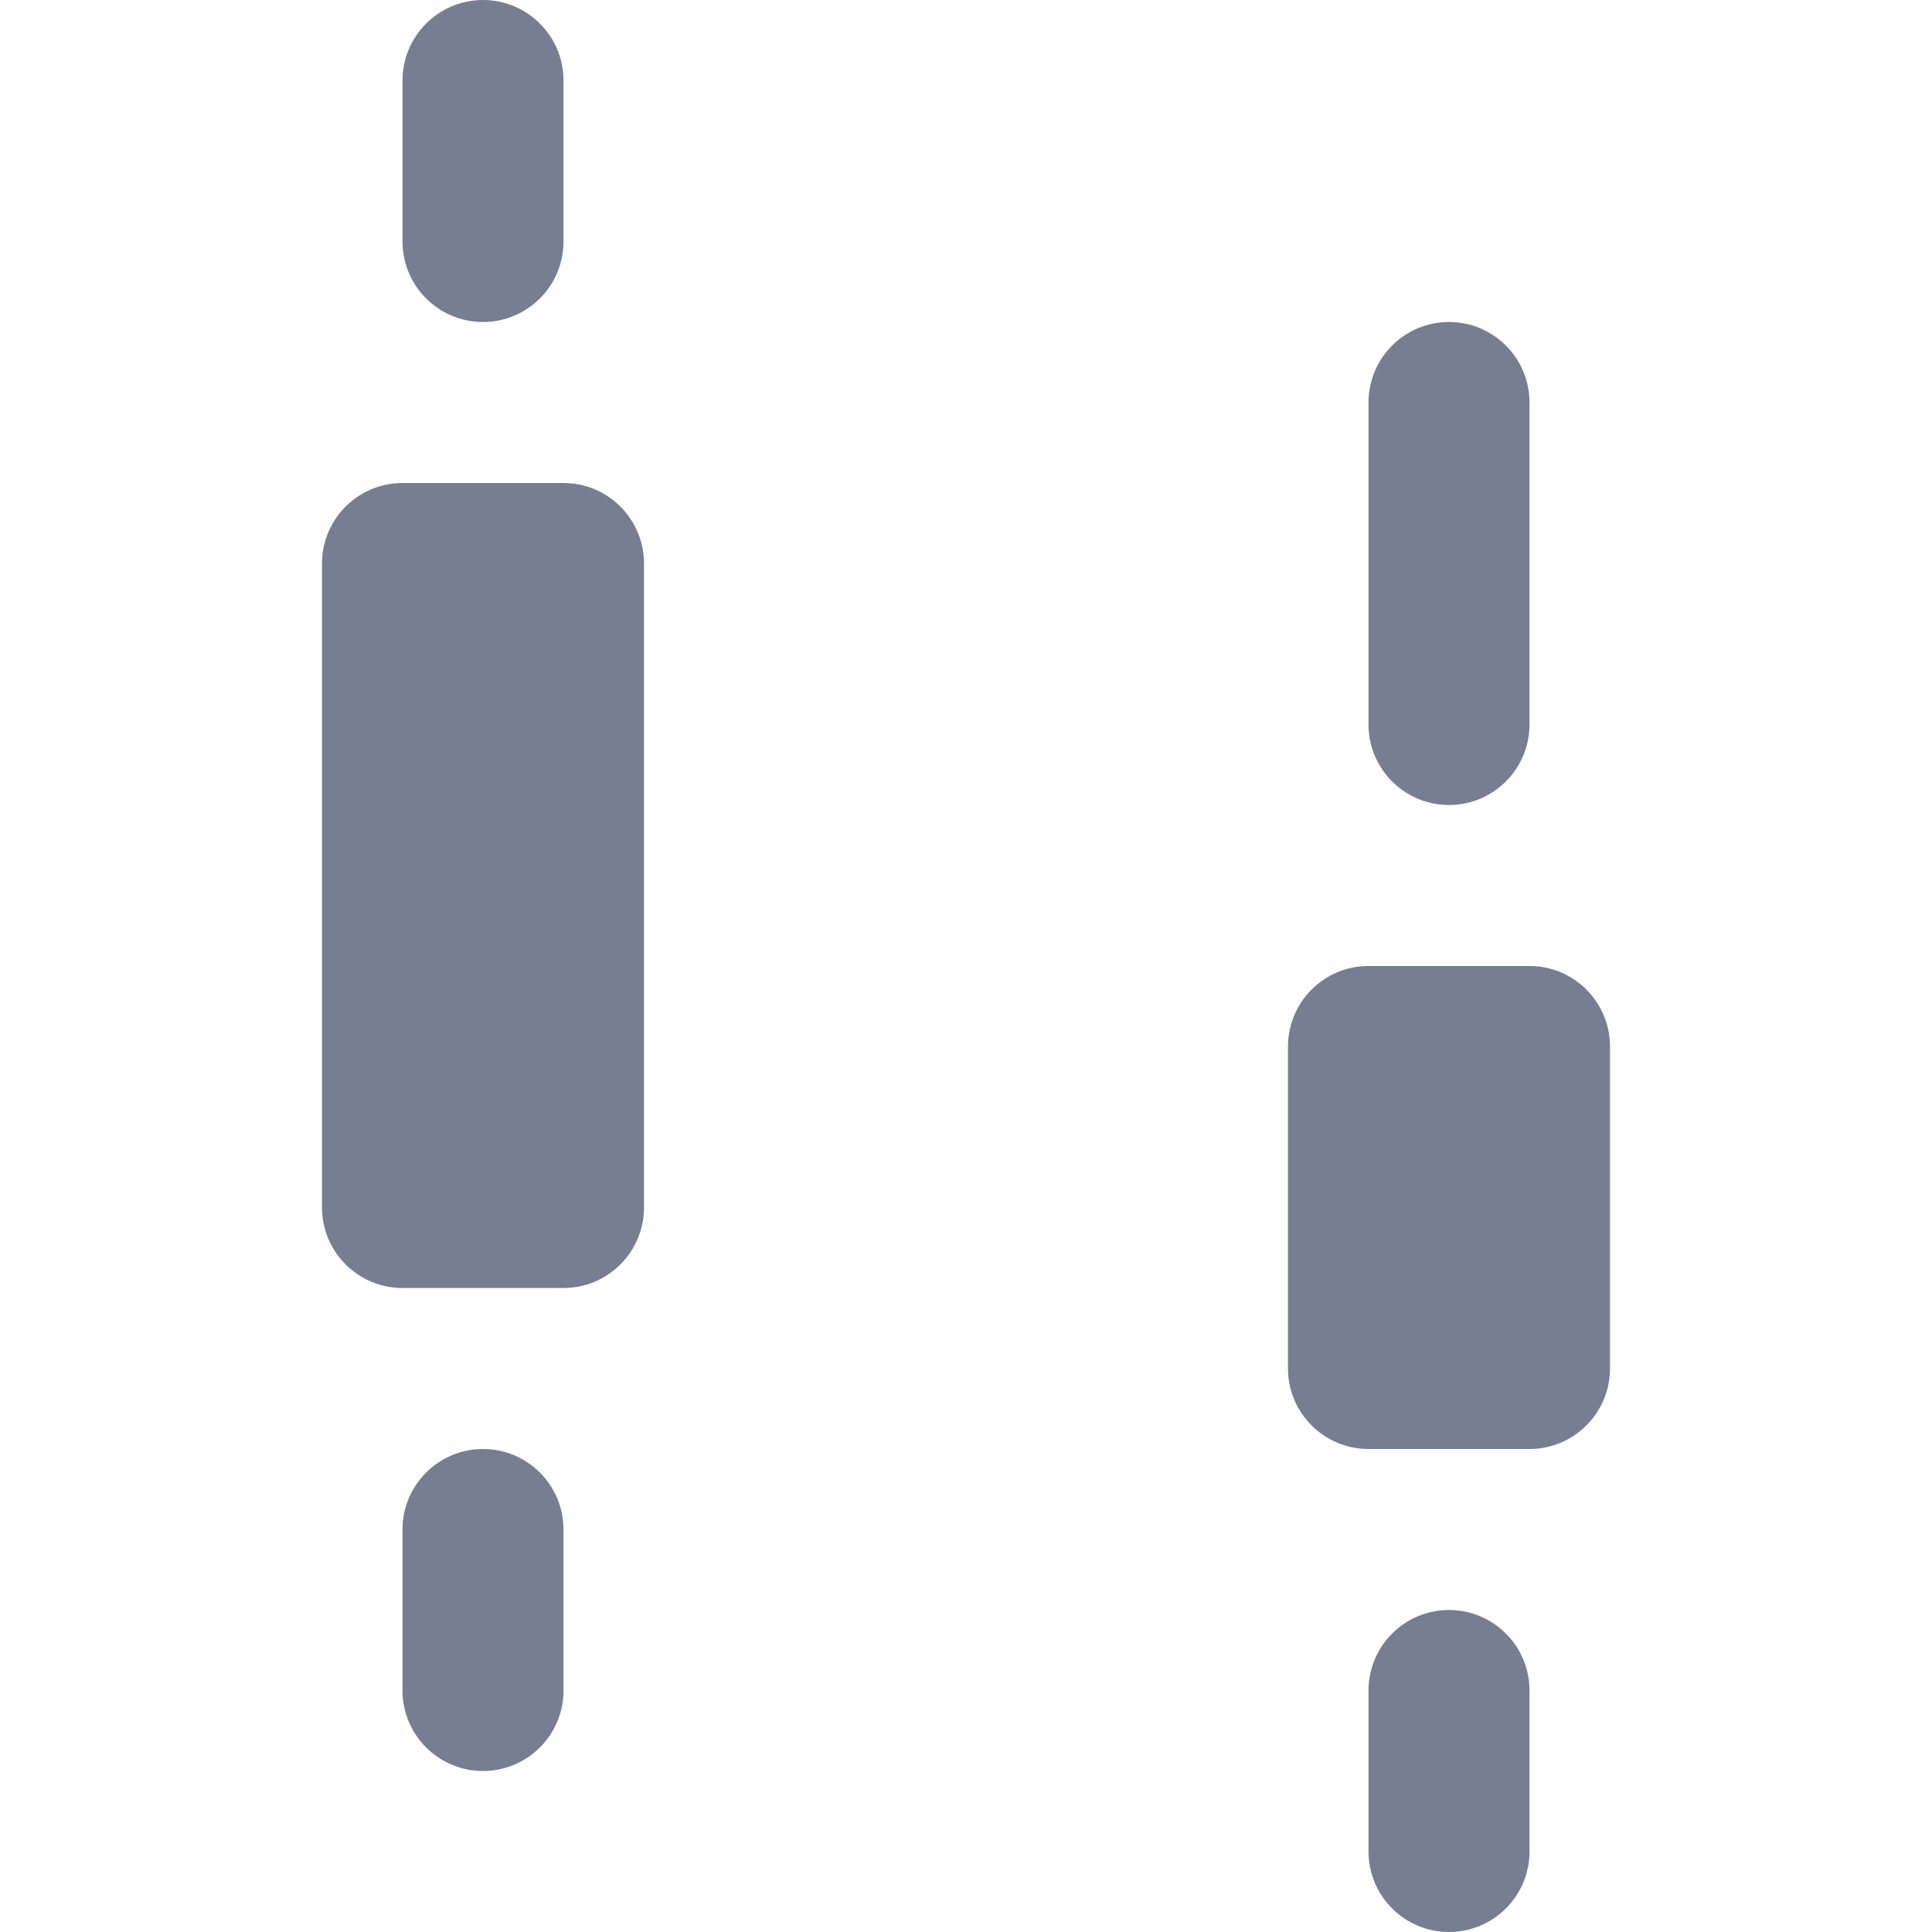 <svg width="24" height="24" viewBox="0 0 24 24" fill="none" xmlns="http://www.w3.org/2000/svg">
<path d="M6 0C6.552 0 7 0.448 7 1V3C7 3.552 6.552 4 6 4C5.448 4 5 3.552 5 3V1C5 0.448 5.448 0 6 0Z" fill="#777E91"/>
<path d="M6 18C6.552 18 7 18.448 7 19V21C7 21.552 6.552 22 6 22C5.448 22 5 21.552 5 21V19C5 18.448 5.448 18 6 18Z" fill="#777E91"/>
<path d="M18 4C18.552 4 19 4.448 19 5V9C19 9.552 18.552 10 18 10C17.448 10 17 9.552 17 9V5C17 4.448 17.448 4 18 4Z" fill="#777E91"/>
<path d="M18 20C18.552 20 19 20.448 19 21V23C19 23.552 18.552 24 18 24C17.448 24 17 23.552 17 23V21C17 20.448 17.448 20 18 20Z" fill="#777E91"/>
<path d="M5 6C4.448 6 4 6.448 4 7V15C4 15.552 4.448 16 5 16H7C7.552 16 8 15.552 8 15V7C8 6.448 7.552 6 7 6H5Z" fill="#777E91"/>
<path d="M17 12C16.448 12 16 12.448 16 13V17C16 17.552 16.448 18 17 18H19C19.552 18 20 17.552 20 17V13C20 12.448 19.552 12 19 12H17Z" fill="#777E91"/>
</svg>
